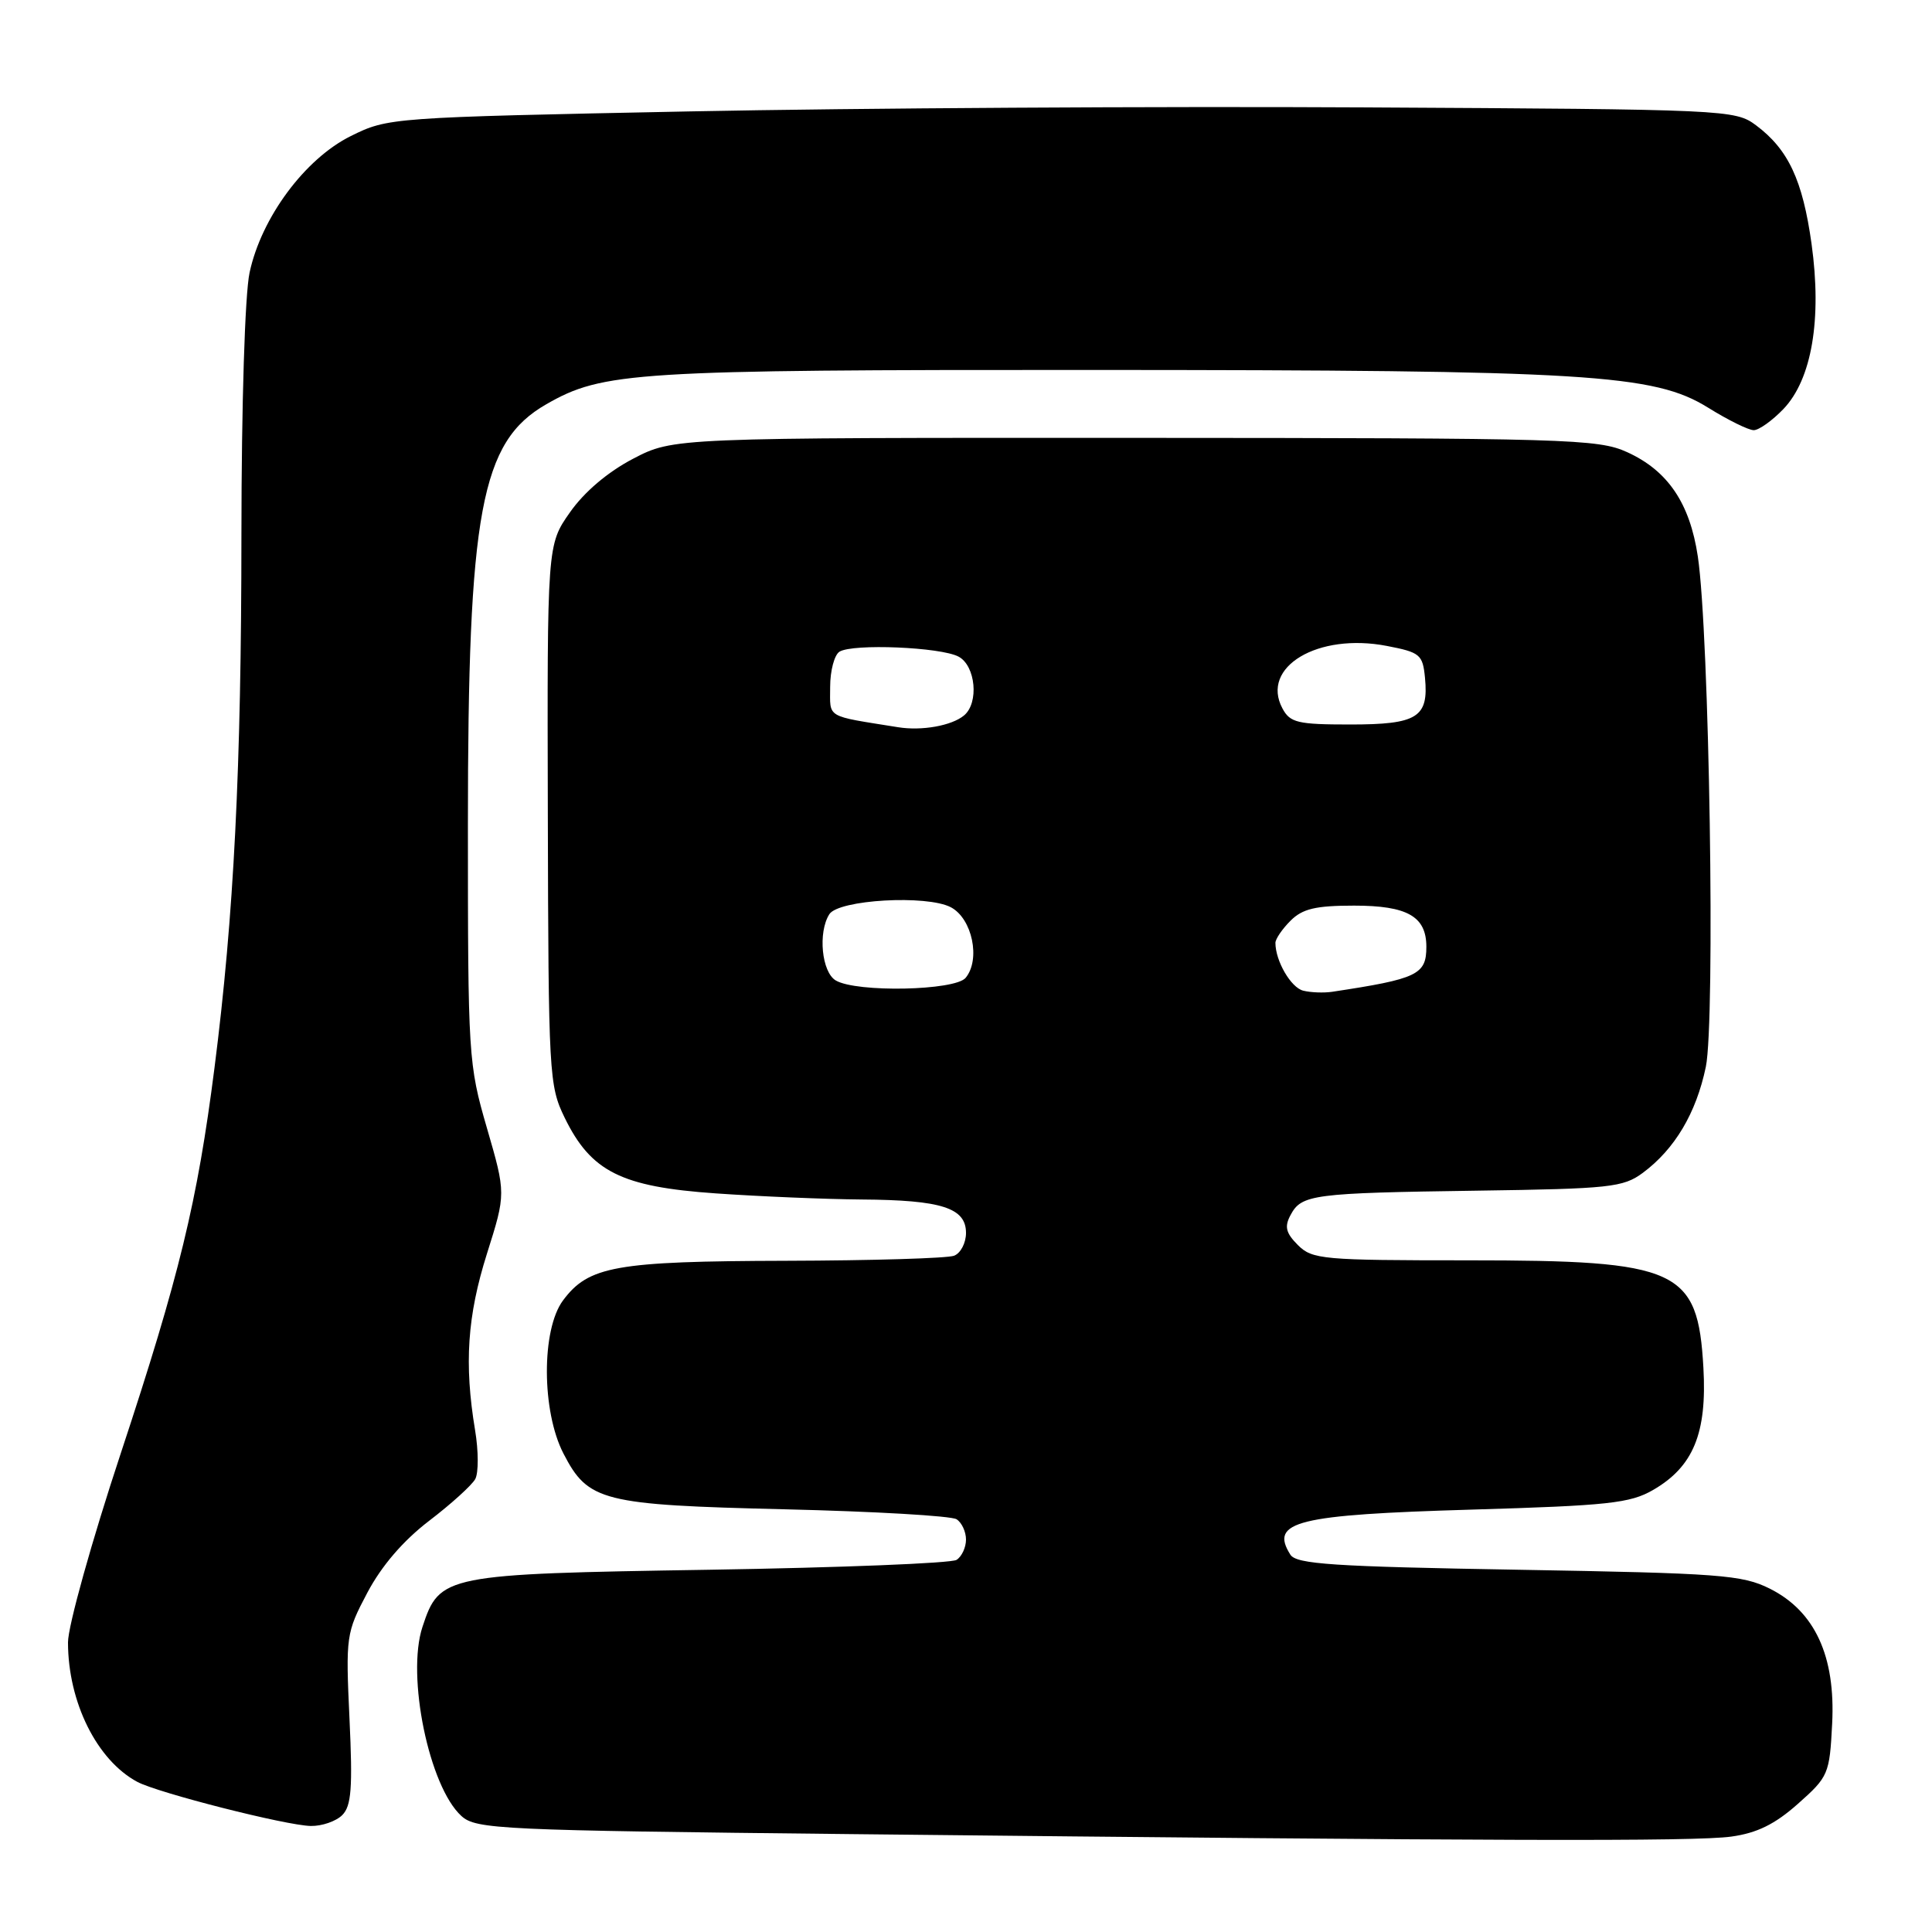 <?xml version="1.0" encoding="UTF-8" standalone="no"?>
<!DOCTYPE svg PUBLIC "-//W3C//DTD SVG 1.1//EN" "http://www.w3.org/Graphics/SVG/1.1/DTD/svg11.dtd" >
<svg xmlns="http://www.w3.org/2000/svg" xmlns:xlink="http://www.w3.org/1999/xlink" version="1.1" viewBox="0 0 256 256">
 <g >
 <path fill="currentColor"
d=" M 229.39 243.36 C 232.81 242.89 235.18 241.73 238.24 239.01 C 242.28 235.43 242.43 235.07 242.77 228.40 C 243.23 219.45 240.48 213.49 234.50 210.50 C 230.85 208.68 227.91 208.46 201.21 208.00 C 176.64 207.58 171.77 207.26 170.98 206.00 C 168.20 201.60 171.79 200.71 195.04 200.03 C 213.08 199.50 216.00 199.19 219.04 197.43 C 224.37 194.35 226.20 189.91 225.71 181.24 C 224.97 168.15 222.46 167.00 194.53 167.00 C 175.26 167.00 173.88 166.88 171.98 164.98 C 170.38 163.38 170.17 162.54 171.01 160.99 C 172.46 158.27 173.94 158.08 195.68 157.77 C 213.34 157.52 215.08 157.33 217.68 155.41 C 221.92 152.26 224.75 147.50 226.03 141.37 C 227.30 135.24 226.50 83.93 224.97 73.73 C 223.91 66.66 220.99 62.36 215.60 59.91 C 211.75 58.16 207.82 58.04 150.36 58.02 C 89.23 58.00 89.23 58.00 83.88 60.79 C 80.53 62.54 77.41 65.19 75.52 67.89 C 72.50 72.19 72.50 72.19 72.59 107.95 C 72.67 142.39 72.75 143.86 74.82 148.10 C 78.31 155.25 82.31 157.26 94.84 158.13 C 100.70 158.54 109.41 158.90 114.18 158.94 C 124.78 159.01 128.00 160.05 128.00 163.37 C 128.00 164.70 127.29 166.06 126.42 166.39 C 125.55 166.73 115.54 167.03 104.17 167.06 C 81.56 167.12 77.98 167.76 74.59 172.33 C 71.73 176.20 71.76 186.99 74.66 192.60 C 77.93 198.94 79.77 199.41 104.00 199.99 C 115.83 200.27 126.06 200.86 126.75 201.31 C 127.44 201.75 128.00 202.96 128.00 204.00 C 128.00 205.04 127.44 206.25 126.75 206.69 C 126.06 207.14 111.33 207.72 94.00 208.00 C 58.86 208.56 58.25 208.68 55.98 215.57 C 53.83 222.07 56.86 236.75 61.14 240.63 C 63.08 242.39 66.16 242.53 112.85 243.03 C 198.45 243.95 224.57 244.02 229.39 243.36 Z  M 45.35 240.51 C 46.56 239.30 46.74 236.91 46.31 227.76 C 45.80 216.79 45.86 216.36 48.68 211.03 C 50.56 207.48 53.43 204.14 56.87 201.51 C 59.78 199.29 62.52 196.80 62.97 195.99 C 63.42 195.17 63.41 192.25 62.95 189.50 C 61.49 180.72 61.92 174.37 64.52 166.13 C 67.04 158.16 67.04 158.16 64.52 149.47 C 62.06 141.00 62.00 139.97 62.00 109.35 C 62.00 67.75 63.71 58.54 72.38 53.57 C 79.88 49.26 84.01 49.00 144.80 49.02 C 210.44 49.04 219.16 49.57 226.32 54.01 C 228.97 55.66 231.69 57.00 232.38 57.00 C 233.06 57.00 234.83 55.74 236.31 54.20 C 240.07 50.27 241.43 42.31 240.04 32.31 C 238.86 23.86 236.96 19.80 232.68 16.60 C 229.91 14.54 228.89 14.49 180.68 14.23 C 153.63 14.08 113.49 14.32 91.48 14.76 C 51.72 15.56 51.43 15.58 46.48 18.03 C 40.41 21.04 34.63 28.83 33.07 36.12 C 32.45 39.01 32.00 53.58 31.99 70.80 C 31.98 101.83 31.00 121.31 28.42 141.50 C 26.15 159.26 23.78 169.04 16.01 192.55 C 12.15 204.21 9.00 215.50 9.01 217.63 C 9.02 225.55 12.84 233.24 18.20 236.11 C 20.94 237.57 37.91 241.89 41.18 241.95 C 42.65 241.98 44.53 241.33 45.35 240.51 Z  M 172.69 131.27 C 171.06 130.88 169.00 127.33 169.00 124.93 C 169.00 124.42 169.90 123.10 171.00 122.00 C 172.59 120.41 174.33 120.00 179.43 120.00 C 186.48 120.00 189.00 121.43 189.00 125.45 C 189.00 129.15 187.83 129.71 176.50 131.42 C 175.40 131.58 173.69 131.52 172.69 131.27 Z  M 110.75 129.92 C 108.88 128.83 108.36 123.55 109.89 121.14 C 111.12 119.21 122.81 118.54 126.00 120.22 C 128.83 121.72 129.96 127.14 127.95 129.57 C 126.53 131.27 113.52 131.54 110.75 129.92 Z  M 119.00 96.36 C 109.27 94.80 110.00 95.23 110.00 91.01 C 110.00 88.87 110.56 86.77 111.24 86.35 C 113.01 85.26 124.65 85.74 127.02 87.01 C 129.28 88.22 129.74 93.14 127.74 94.80 C 126.11 96.16 122.14 96.87 119.00 96.36 Z  M 169.93 93.87 C 166.99 88.38 174.62 83.82 183.77 85.59 C 188.18 86.44 188.52 86.73 188.82 89.82 C 189.32 95.06 187.82 96.00 178.91 96.00 C 171.94 96.00 170.94 95.76 169.93 93.87 Z "/>
</g>
</svg>